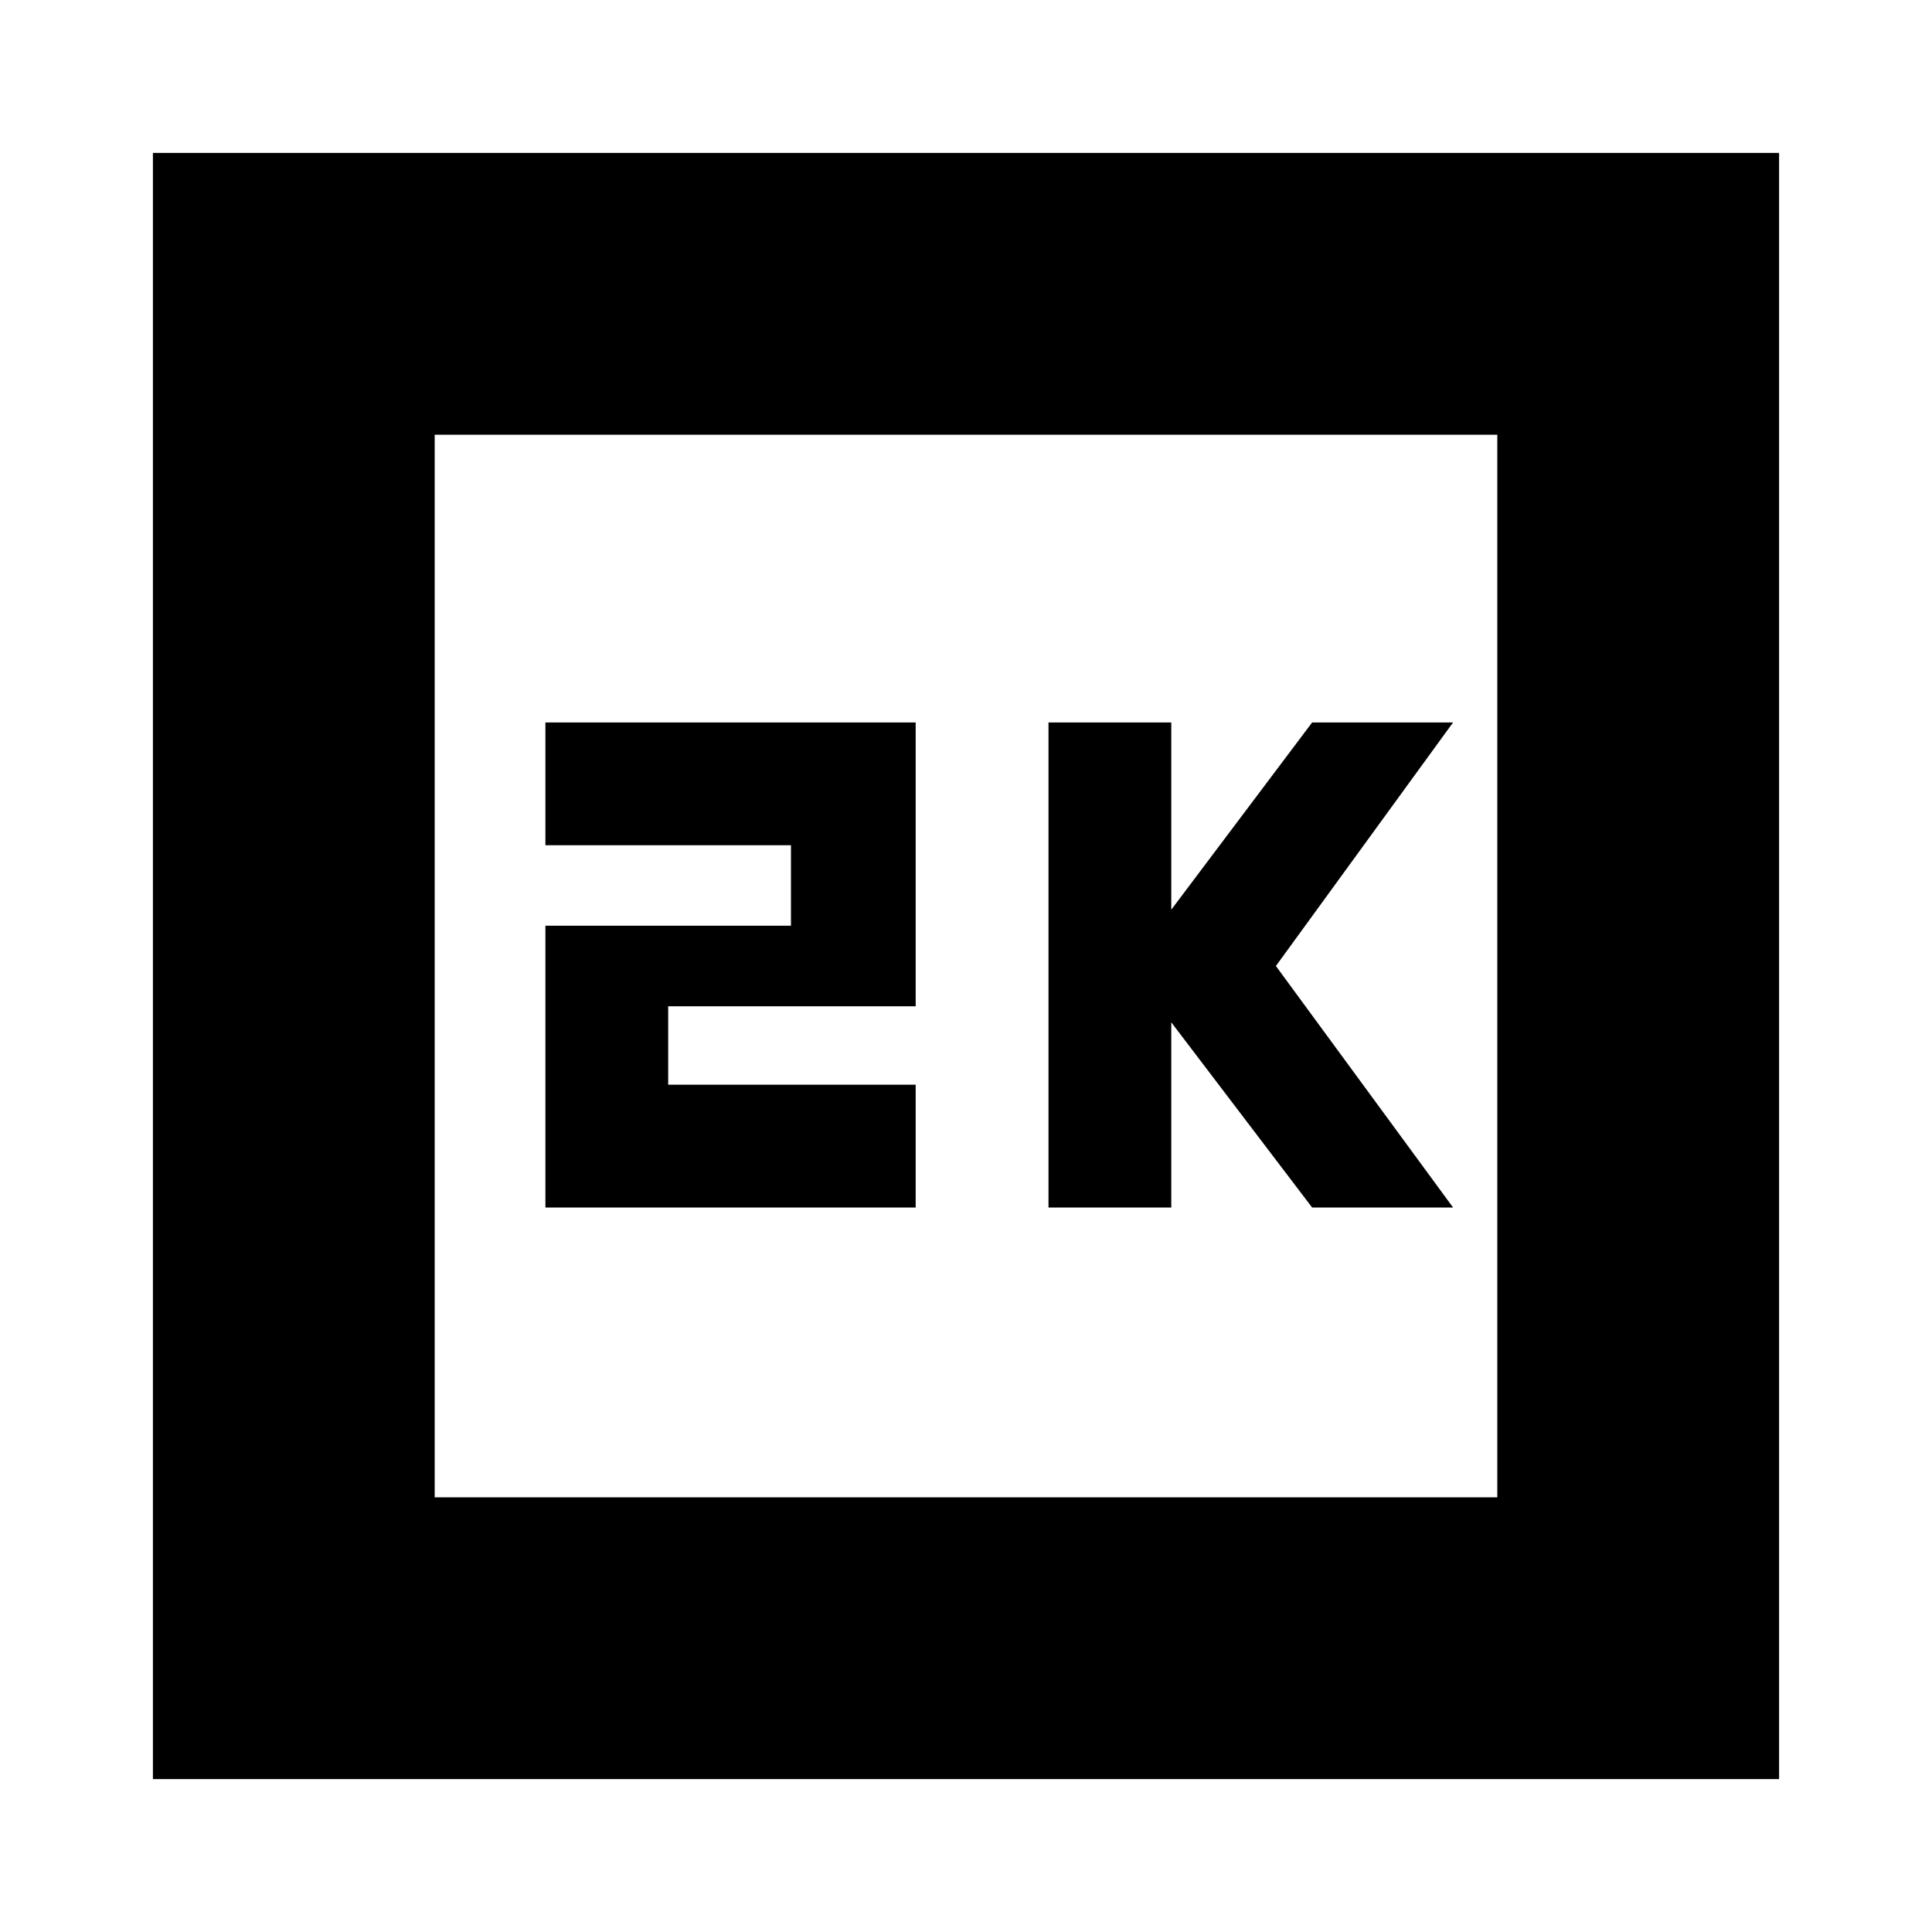 <svg xmlns="http://www.w3.org/2000/svg" height="20" width="20"><path d="M10.854 12.5h1.271v-1.917l1.458 1.917h1.459L13.208 10l1.834-2.521h-1.459l-1.458 1.938V7.479h-1.271Zm-5.208 0h3.833v-1.271H6.917v-.812h2.562V7.479H5.646V8.75h2.542v.833H5.646Zm-4.063 5.917V1.583h16.834v16.834ZM4.5 15.5h11v-11h-11Zm0 0v-11 11Z"/></svg>
